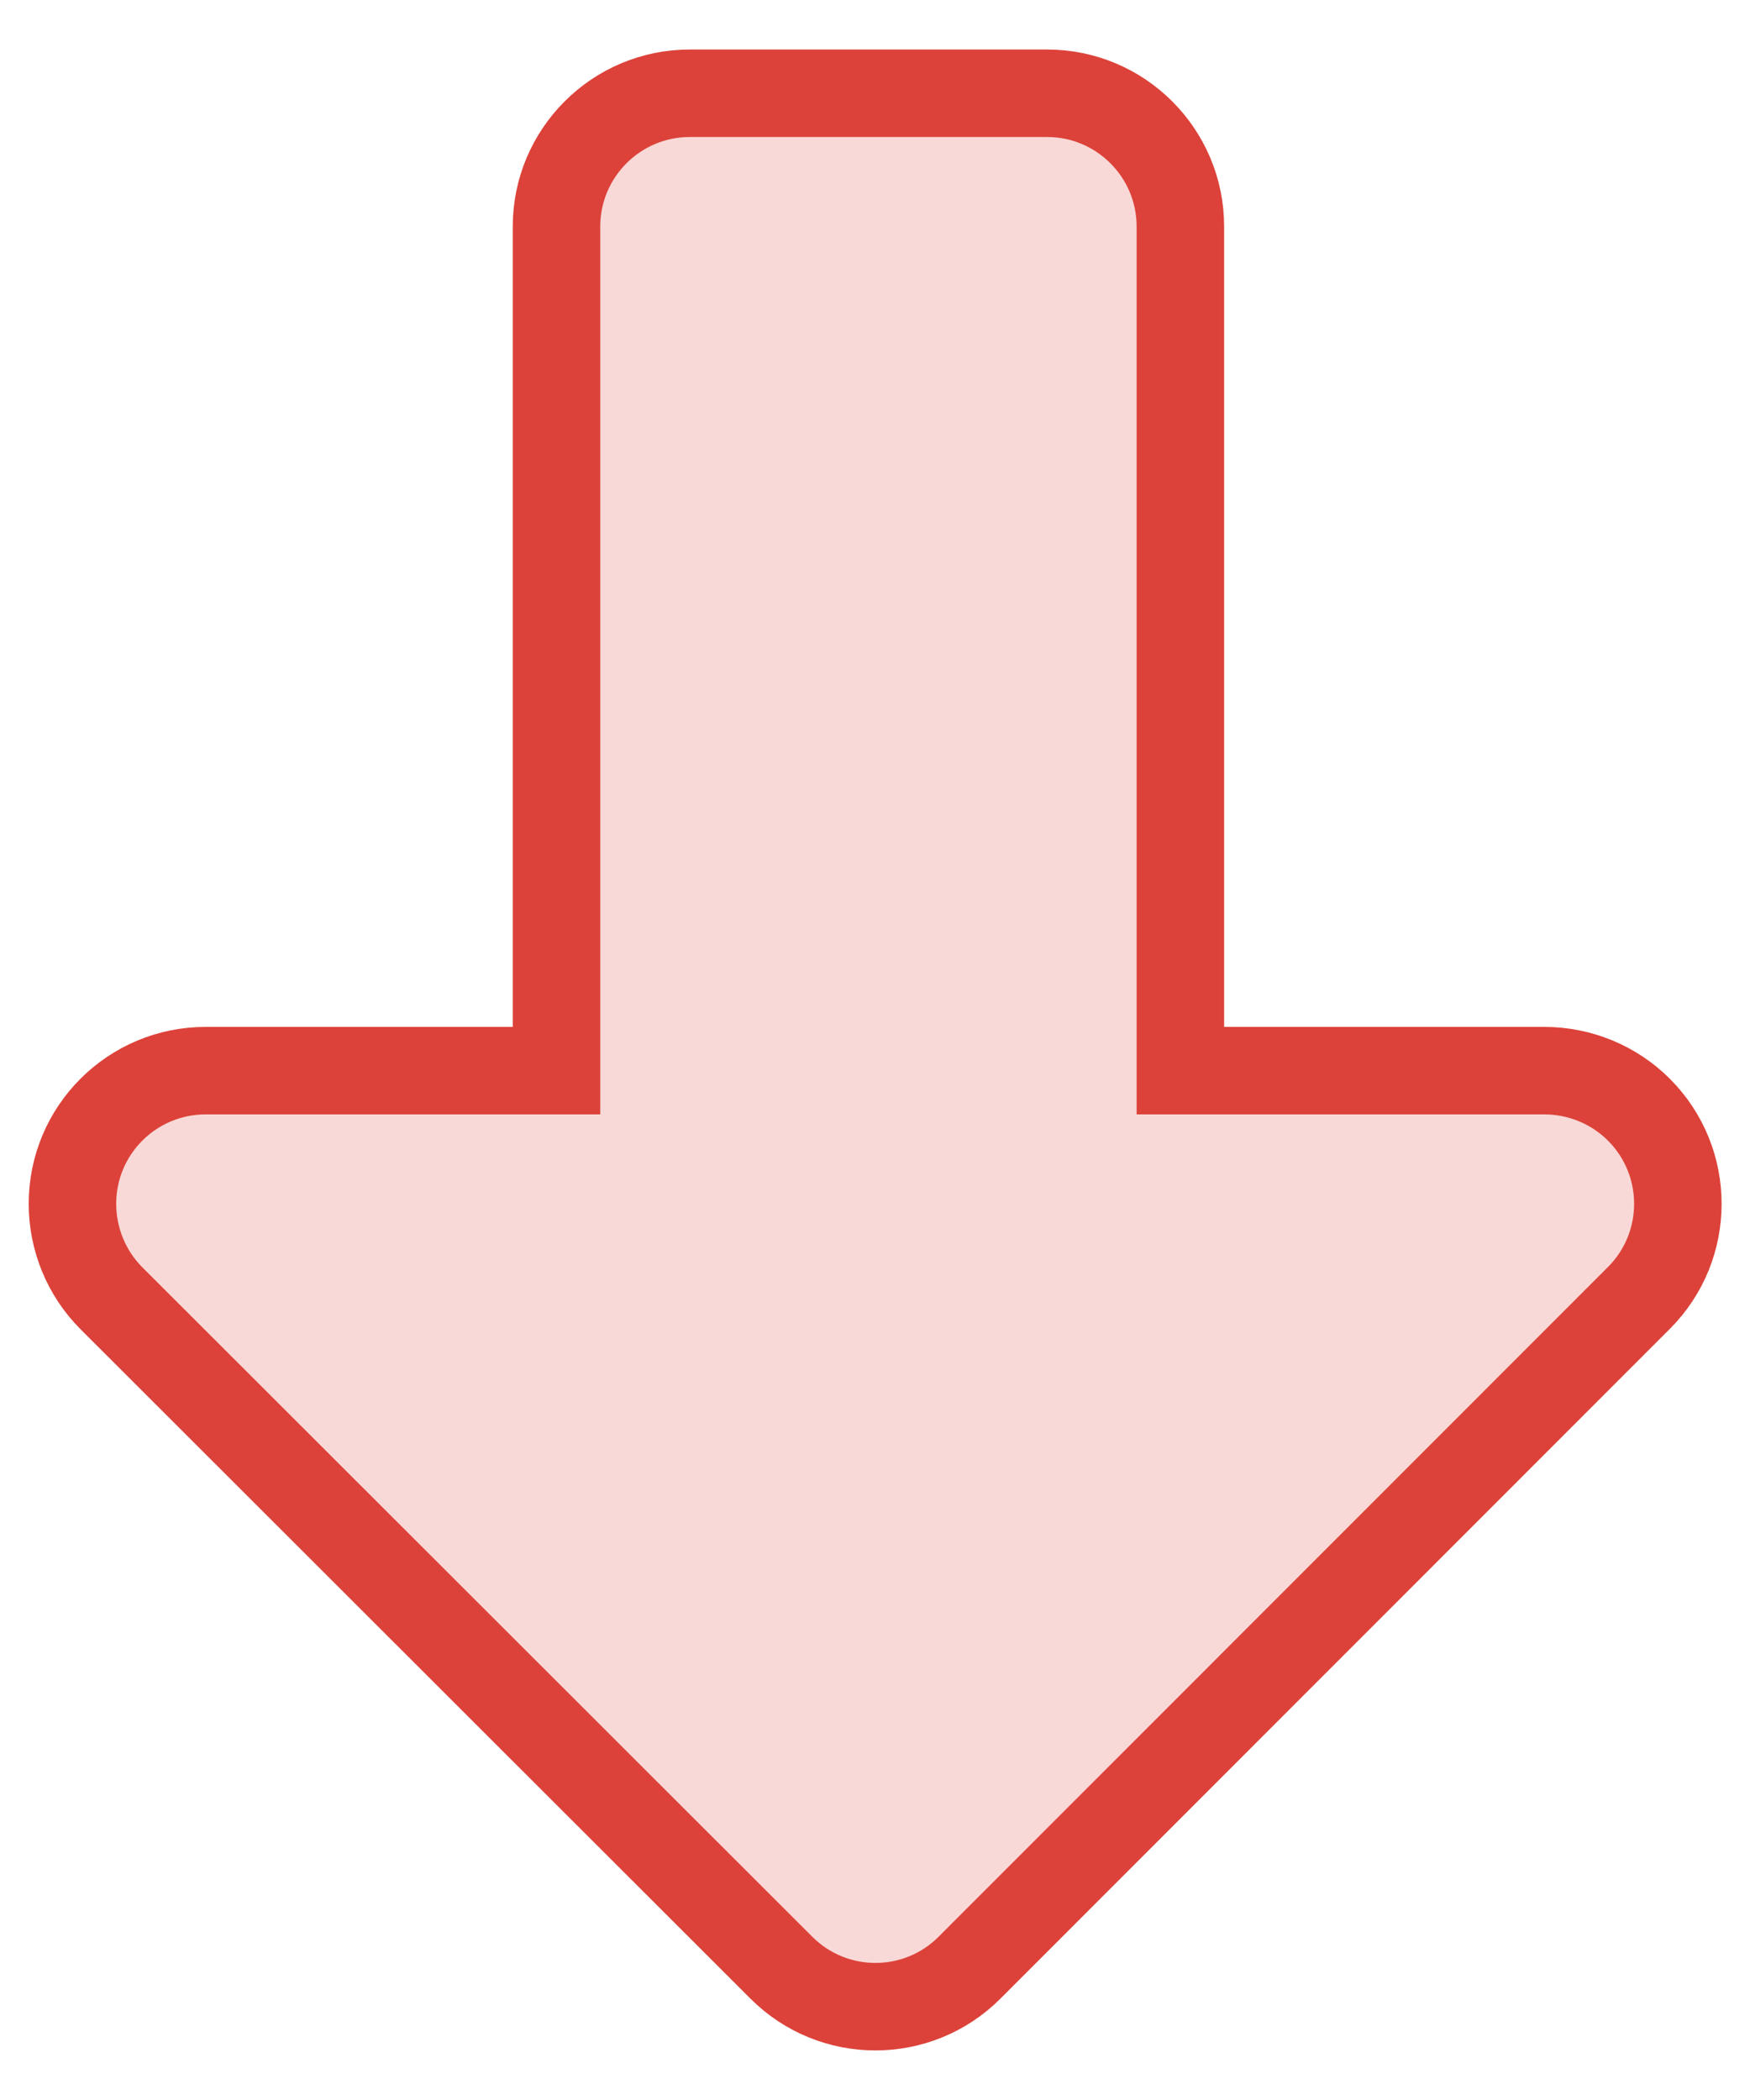 <svg width="10" height="12" viewBox="0 0 10 12" fill="none" xmlns="http://www.w3.org/2000/svg">
<path d="M3.18 6.118V1.294C3.18 0.875 3.521 0.533 3.941 0.533H5.984C6.404 0.533 6.745 0.875 6.745 1.294V6.118H8.825C9.027 6.118 9.222 6.198 9.365 6.341C9.662 6.638 9.662 7.12 9.365 7.417C9.365 7.417 9.365 7.417 9.365 7.417L5.54 11.244L5.54 11.244C5.243 11.541 4.762 11.541 4.465 11.244C4.465 11.244 4.465 11.244 4.465 11.244L0.637 7.419L0.637 7.419C0.494 7.276 0.414 7.081 0.414 6.879C0.414 6.457 0.756 6.118 1.175 6.118H3.18Z" fill="#DC4239" fill-opacity="0.2" stroke="#DC4239" stroke-width="0.5"/>
</svg>
